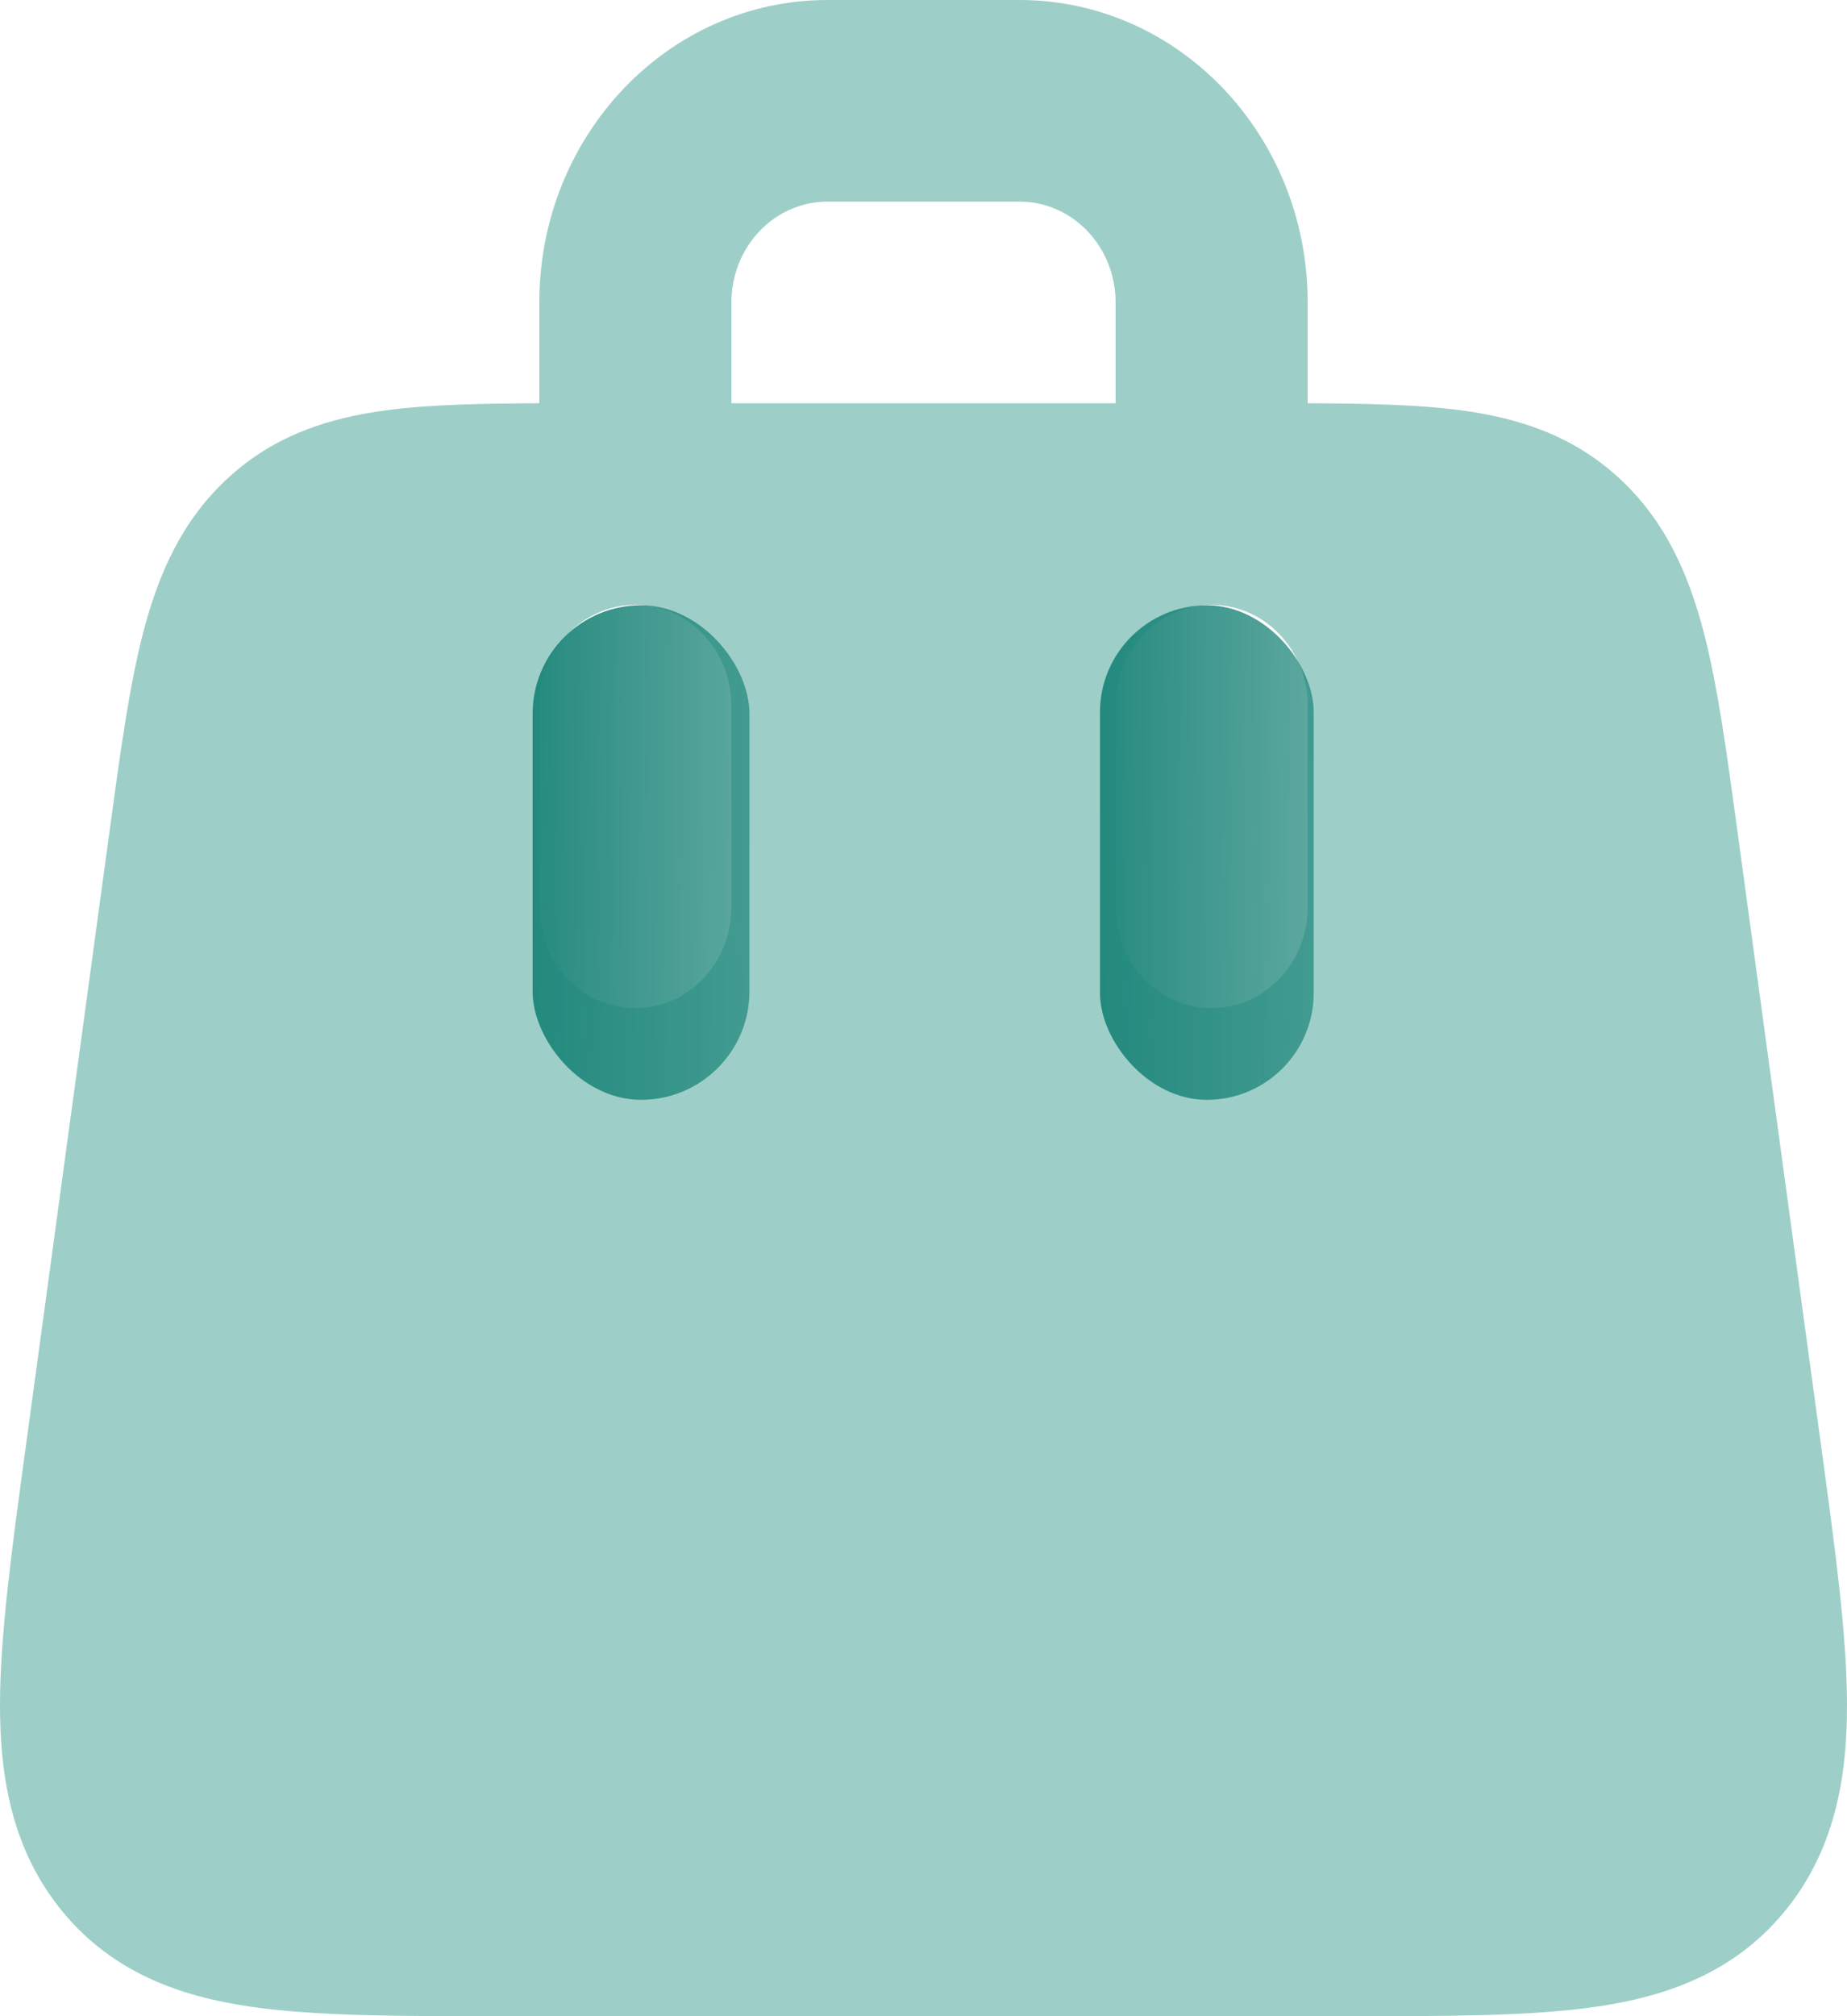 <svg width="22" height="24" viewBox="0 0 22 24" fill="none" xmlns="http://www.w3.org/2000/svg">
<g id="Frame 1948754574">
<path id="Vector" fill-rule="evenodd" clip-rule="evenodd" d="M9.856 0C7.96 0 6.424 1.612 6.424 3.6V4.8C5.731 4.803 5.121 4.815 4.607 4.883C3.933 4.972 3.285 5.172 2.727 5.68C2.168 6.188 1.888 6.833 1.708 7.52C1.541 8.158 1.432 8.959 1.307 9.88L1.297 9.951L0.305 17.236C0.141 18.438 0.001 19.465 1.12115e-05 20.29C-0.001 21.169 0.149 22.034 0.748 22.759C1.348 23.483 2.142 23.762 2.972 23.885C3.752 24 4.74 24 5.898 24H16.102C17.26 24 18.248 24 19.028 23.885C19.858 23.762 20.652 23.483 21.252 22.759C21.851 22.034 22.002 21.169 22 20.29C21.999 19.465 21.859 18.438 21.695 17.236L20.693 9.88C20.568 8.959 20.459 8.158 20.292 7.52C20.112 6.833 19.832 6.188 19.273 5.68C18.715 5.172 18.067 4.972 17.393 4.883C16.88 4.815 16.269 4.803 15.576 4.8V3.6C15.576 1.612 14.04 0 12.144 0H9.856ZM13.288 4.8V3.6C13.288 2.937 12.776 2.4 12.144 2.4H9.856C9.224 2.4 8.712 2.937 8.712 3.6V4.8H13.288ZM7.568 7.2C8.2 7.2 8.712 7.737 8.712 8.4V10.8C8.712 11.463 8.2 12 7.568 12C6.936 12 6.424 11.463 6.424 10.8V8.4C6.424 7.737 6.936 7.2 7.568 7.2ZM15.576 8.4C15.576 7.737 15.064 7.2 14.432 7.2C13.8 7.2 13.288 7.737 13.288 8.4V10.8C13.288 11.463 13.8 12 14.432 12C15.064 12 15.576 11.463 15.576 10.8V8.4Z" fill="#9DCFC8"/>
<rect id="Rectangle 13967" x="6.344" y="7.205" width="2.583" height="5.887" rx="1.291" fill="url(#paint0_linear_912_39643)"/>
<rect id="Rectangle 13968" x="13.102" y="7.205" width="2.546" height="5.887" rx="1.273" fill="url(#paint1_linear_912_39643)"/>
</g>
<defs>
<linearGradient id="paint0_linear_912_39643" x1="6.047" y1="4.719" x2="9.62" y2="4.741" gradientUnits="userSpaceOnUse">
<stop stop-color="#1F877B"/>
<stop offset="1" stop-color="#1F877B" stop-opacity="0.66"/>
</linearGradient>
<linearGradient id="paint1_linear_912_39643" x1="12.809" y1="4.719" x2="16.332" y2="4.74" gradientUnits="userSpaceOnUse">
<stop stop-color="#1F877B"/>
<stop offset="1" stop-color="#1F877B" stop-opacity="0.66"/>
</linearGradient>
</defs>
</svg>
